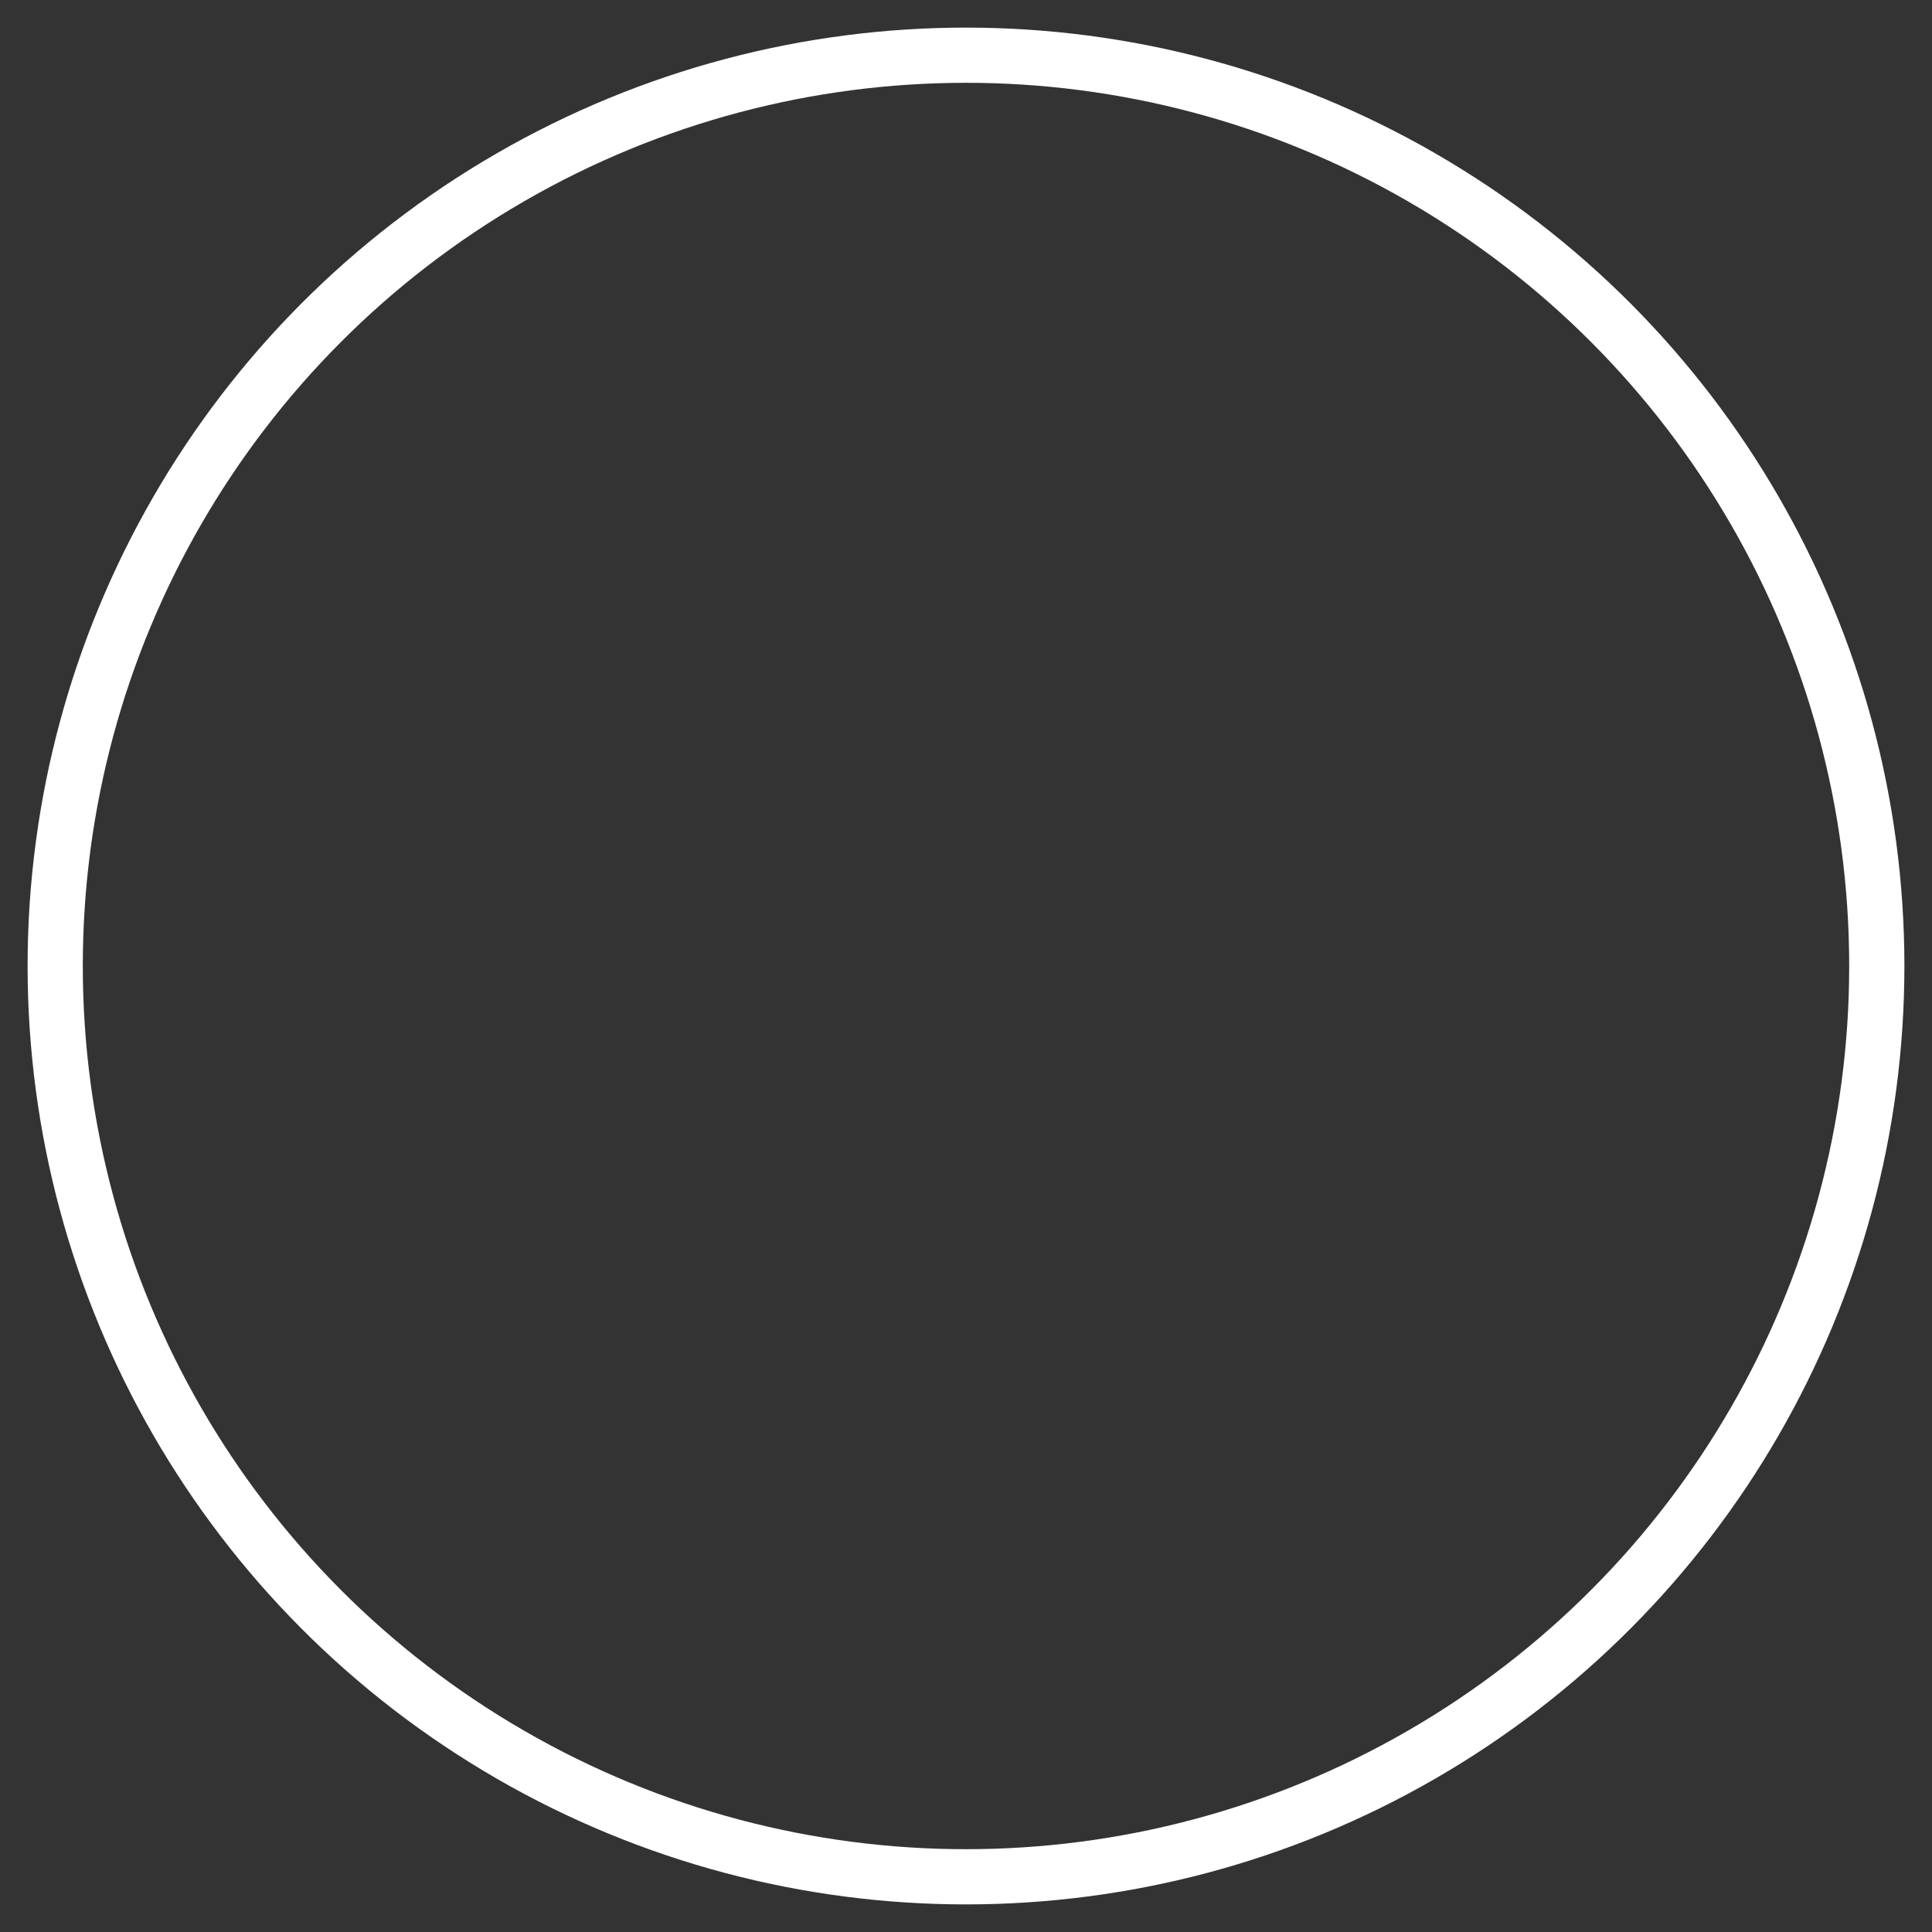 <?xml version="1.0" encoding="UTF-8"?>
<svg width="35px" height="35px" viewBox="0 0 35 35" version="1.1" xmlns="http://www.w3.org/2000/svg" xmlns:xlink="http://www.w3.org/1999/xlink">
    <rect x="0" y="0" width="35" height="35" fill="#333333" stroke="none"/>
    <!-- Generator: Sketch 49.3 (51167) - http://www.bohemiancoding.com/sketch -->
    <title>Oval</title>
    <desc>Created with Sketch.</desc>
    <defs></defs>
    <g id="Page-1" stroke="none" stroke-width="1" fill="none" fill-rule="evenodd">
        <g id="Frontpage-Menu-open" transform="translate(-43, -1518)" stroke="#FFFFFF">
            <g id="Group-6" transform="translate(0, 60)">
                <g id="Group-14" transform="translate(10, 813)">
                    <g id="Group-11" transform="translate(0, 624)">
                        <g id="Group-10" transform="translate(34, 0)">
                            <g id="Group-9" transform="translate(0, 22)">
                                <circle id="Oval" cx="16.5" cy="16.5" r="16.5"></circle>
                            </g>
                        </g>
                    </g>
                </g>
            </g>
        </g>
    </g>
</svg>